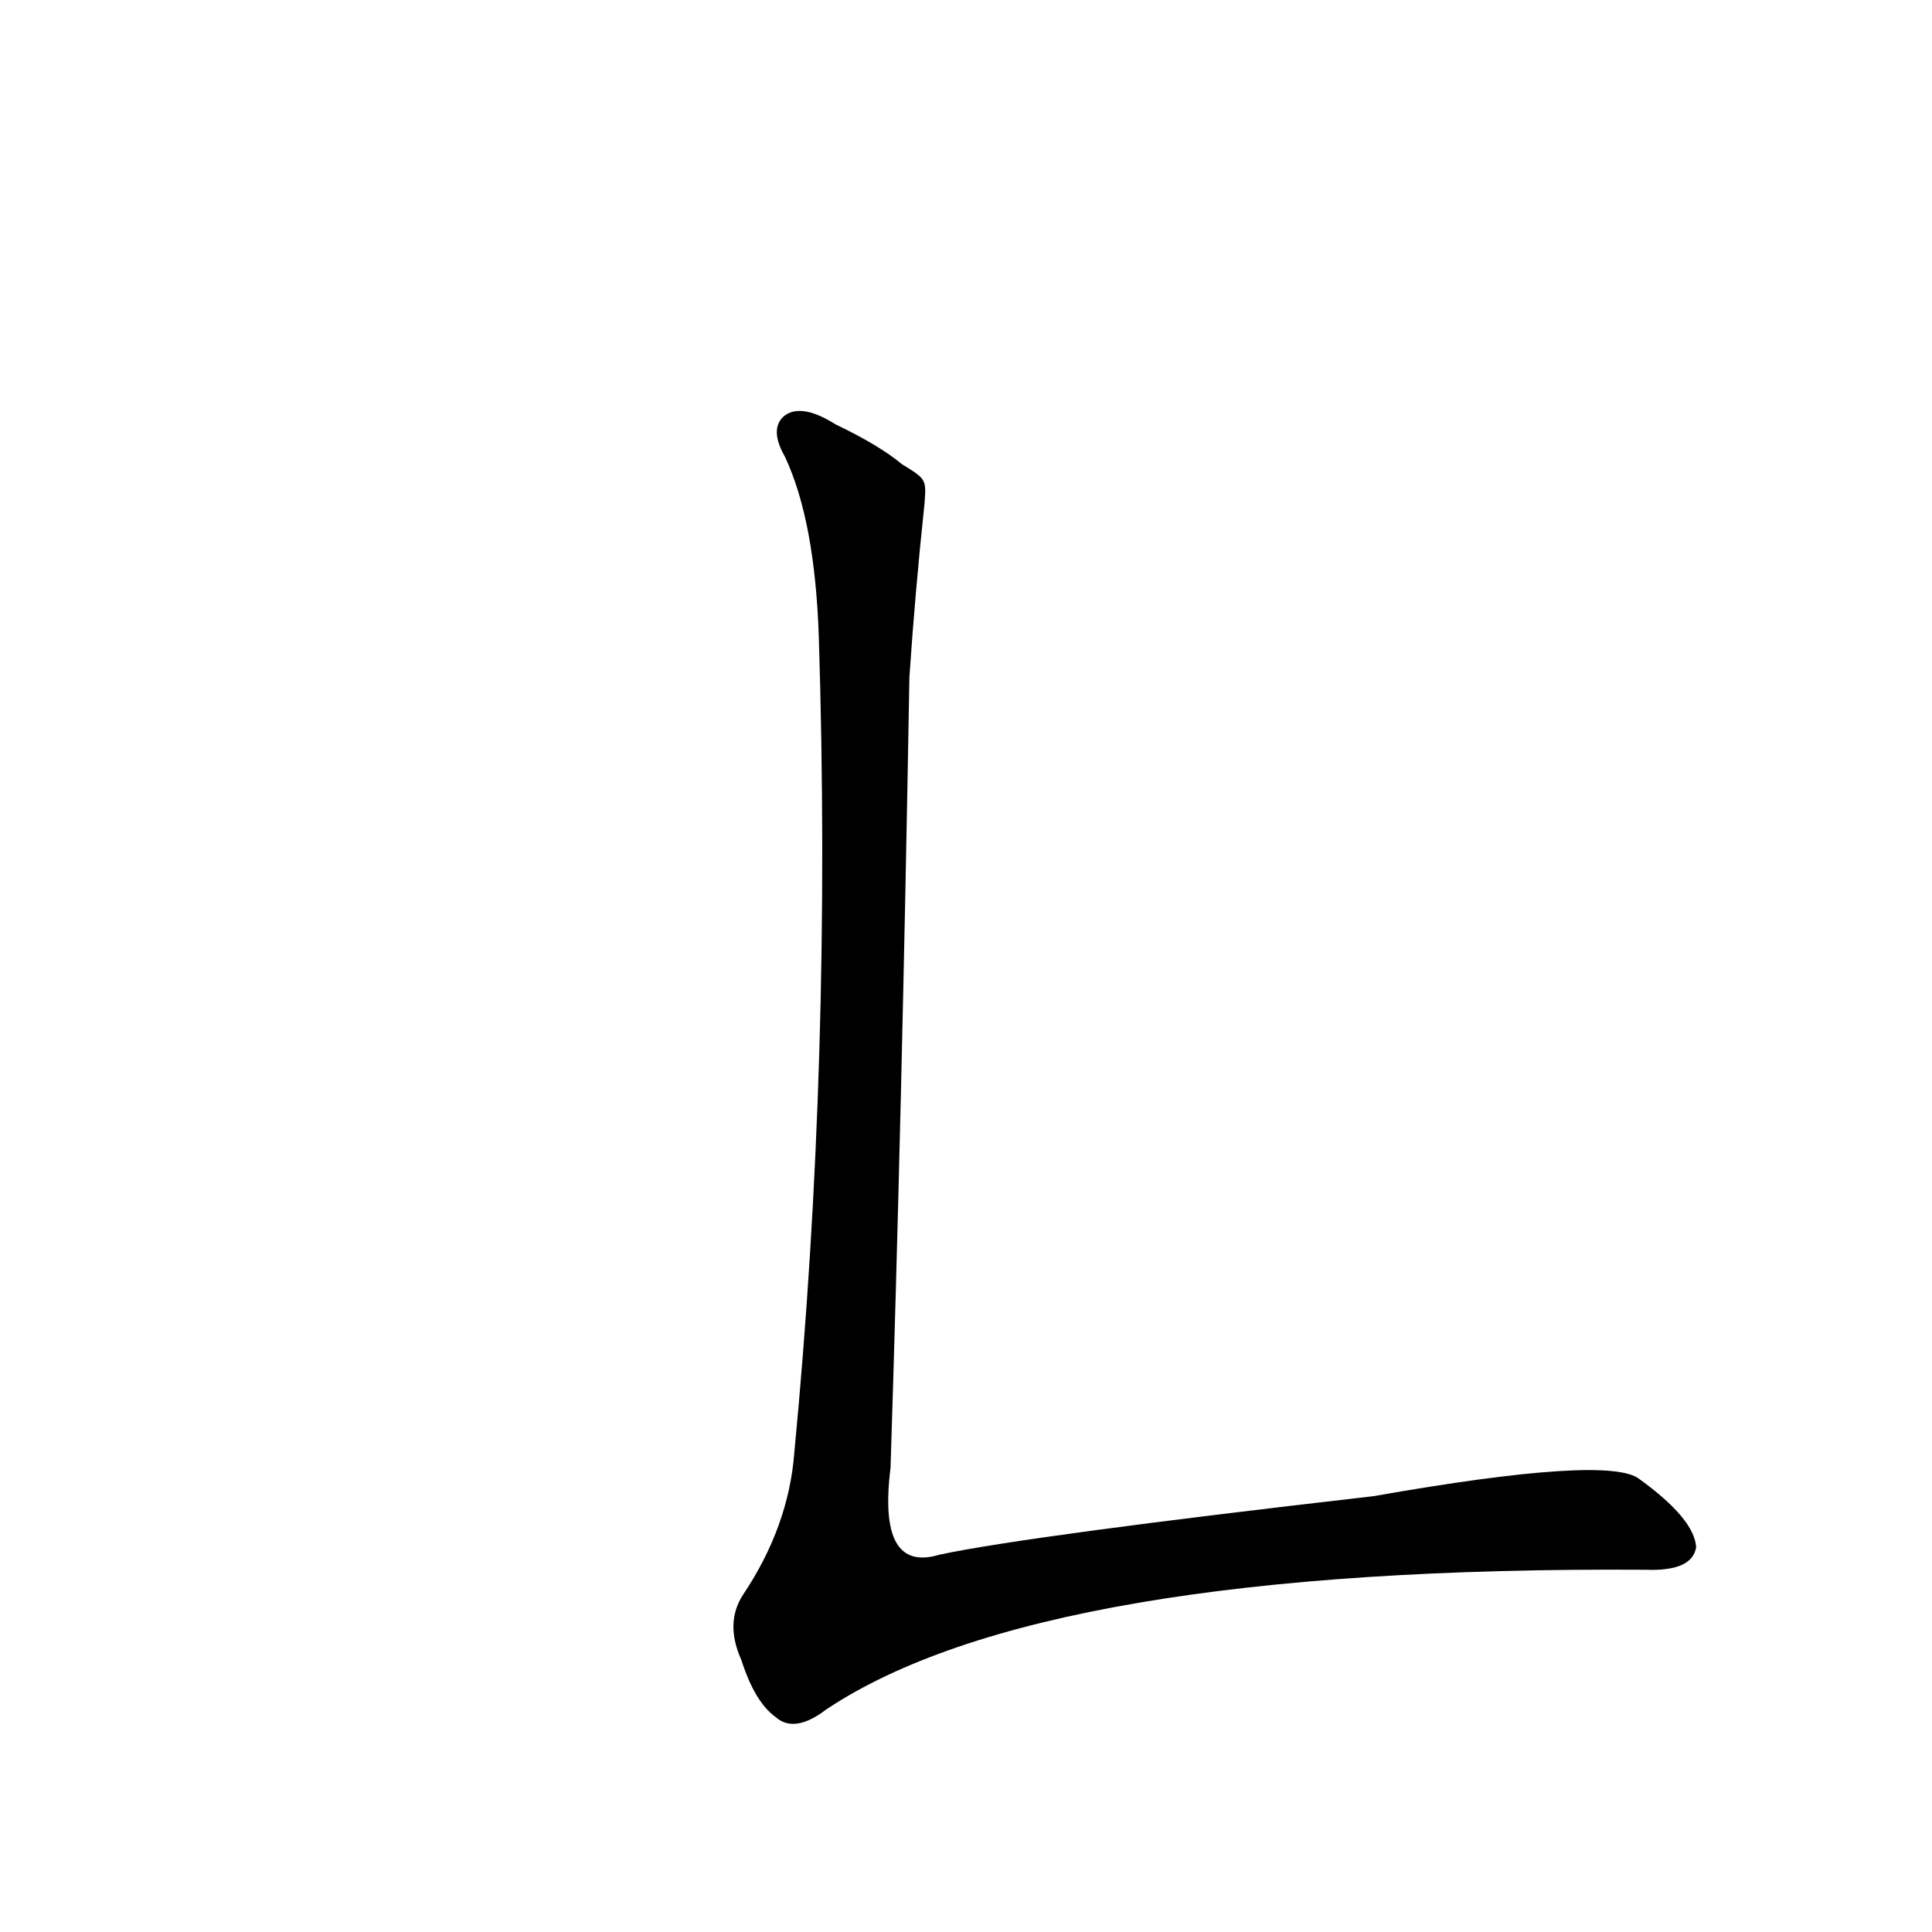 <?xml version='1.0' encoding='utf-8'?>
<svg xmlns="http://www.w3.org/2000/svg" version="1.1" viewBox="0 0 1024 1024"><g transform="scale(1, -1) translate(0, -900)"><path d="M 478 654 Q 466 664 443 675 Q 424 687 415 679 Q 408 672 416 658 Q 432 624 434 562 Q 441 339 421 130 Q 418 91 394 55 Q 384 40 393 20 Q 400 -2 411 -10 Q 421 -19 438 -6 Q 552 70 872 68 Q 897 67 899 80 Q 898 95 869 116 Q 853 129 728 107 Q 545 86 498 76 Q 465 66 472 122 Q 478 309 482 541 Q 485 586 490 633 C 491 646 491 646 478 654 Z" fill="black" /></g></svg>